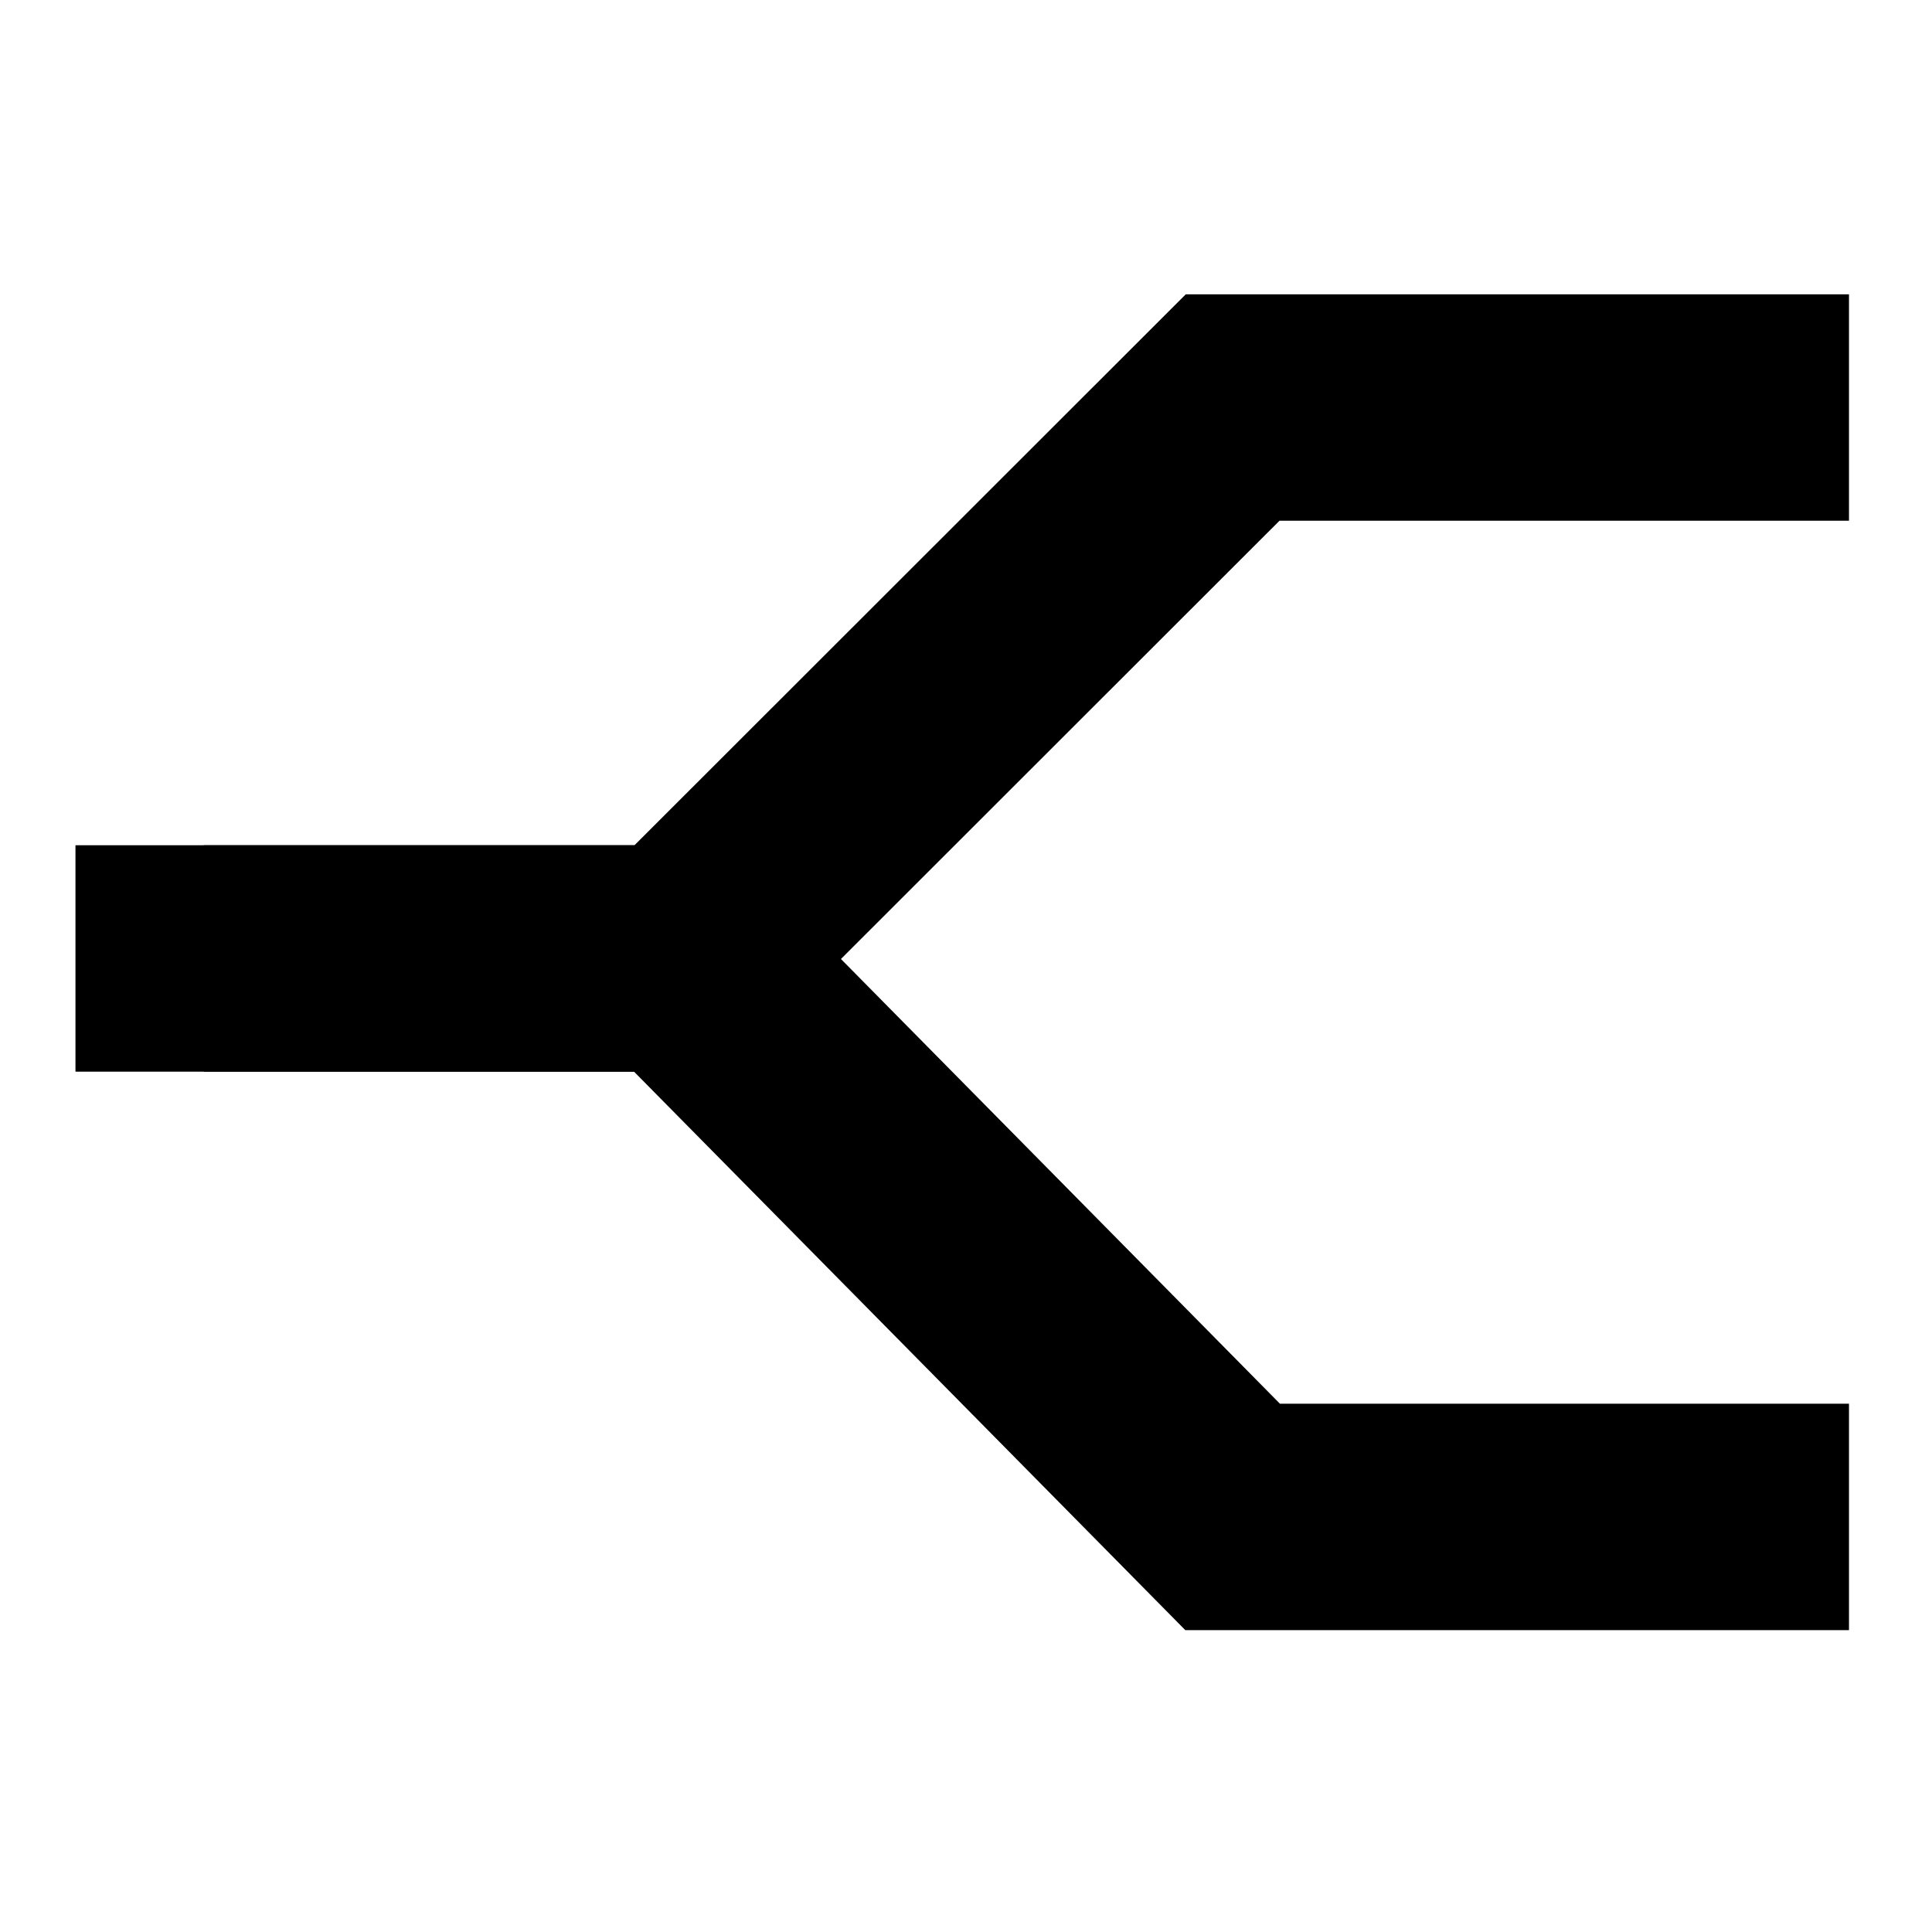 <svg width="256" height="256" viewBox="0 0 256 256" fill="none" xmlns="http://www.w3.org/2000/svg">
<rect x="0" y="0" width="100%" height="100%" fill="none" />
<path d="M27 127H90.281L163.328 54H245" stroke="#000000" stroke-width="30"/>
<path d="M10 127H90.281L163.328 201H245" stroke="#000000" stroke-width="30"/>
</svg>
